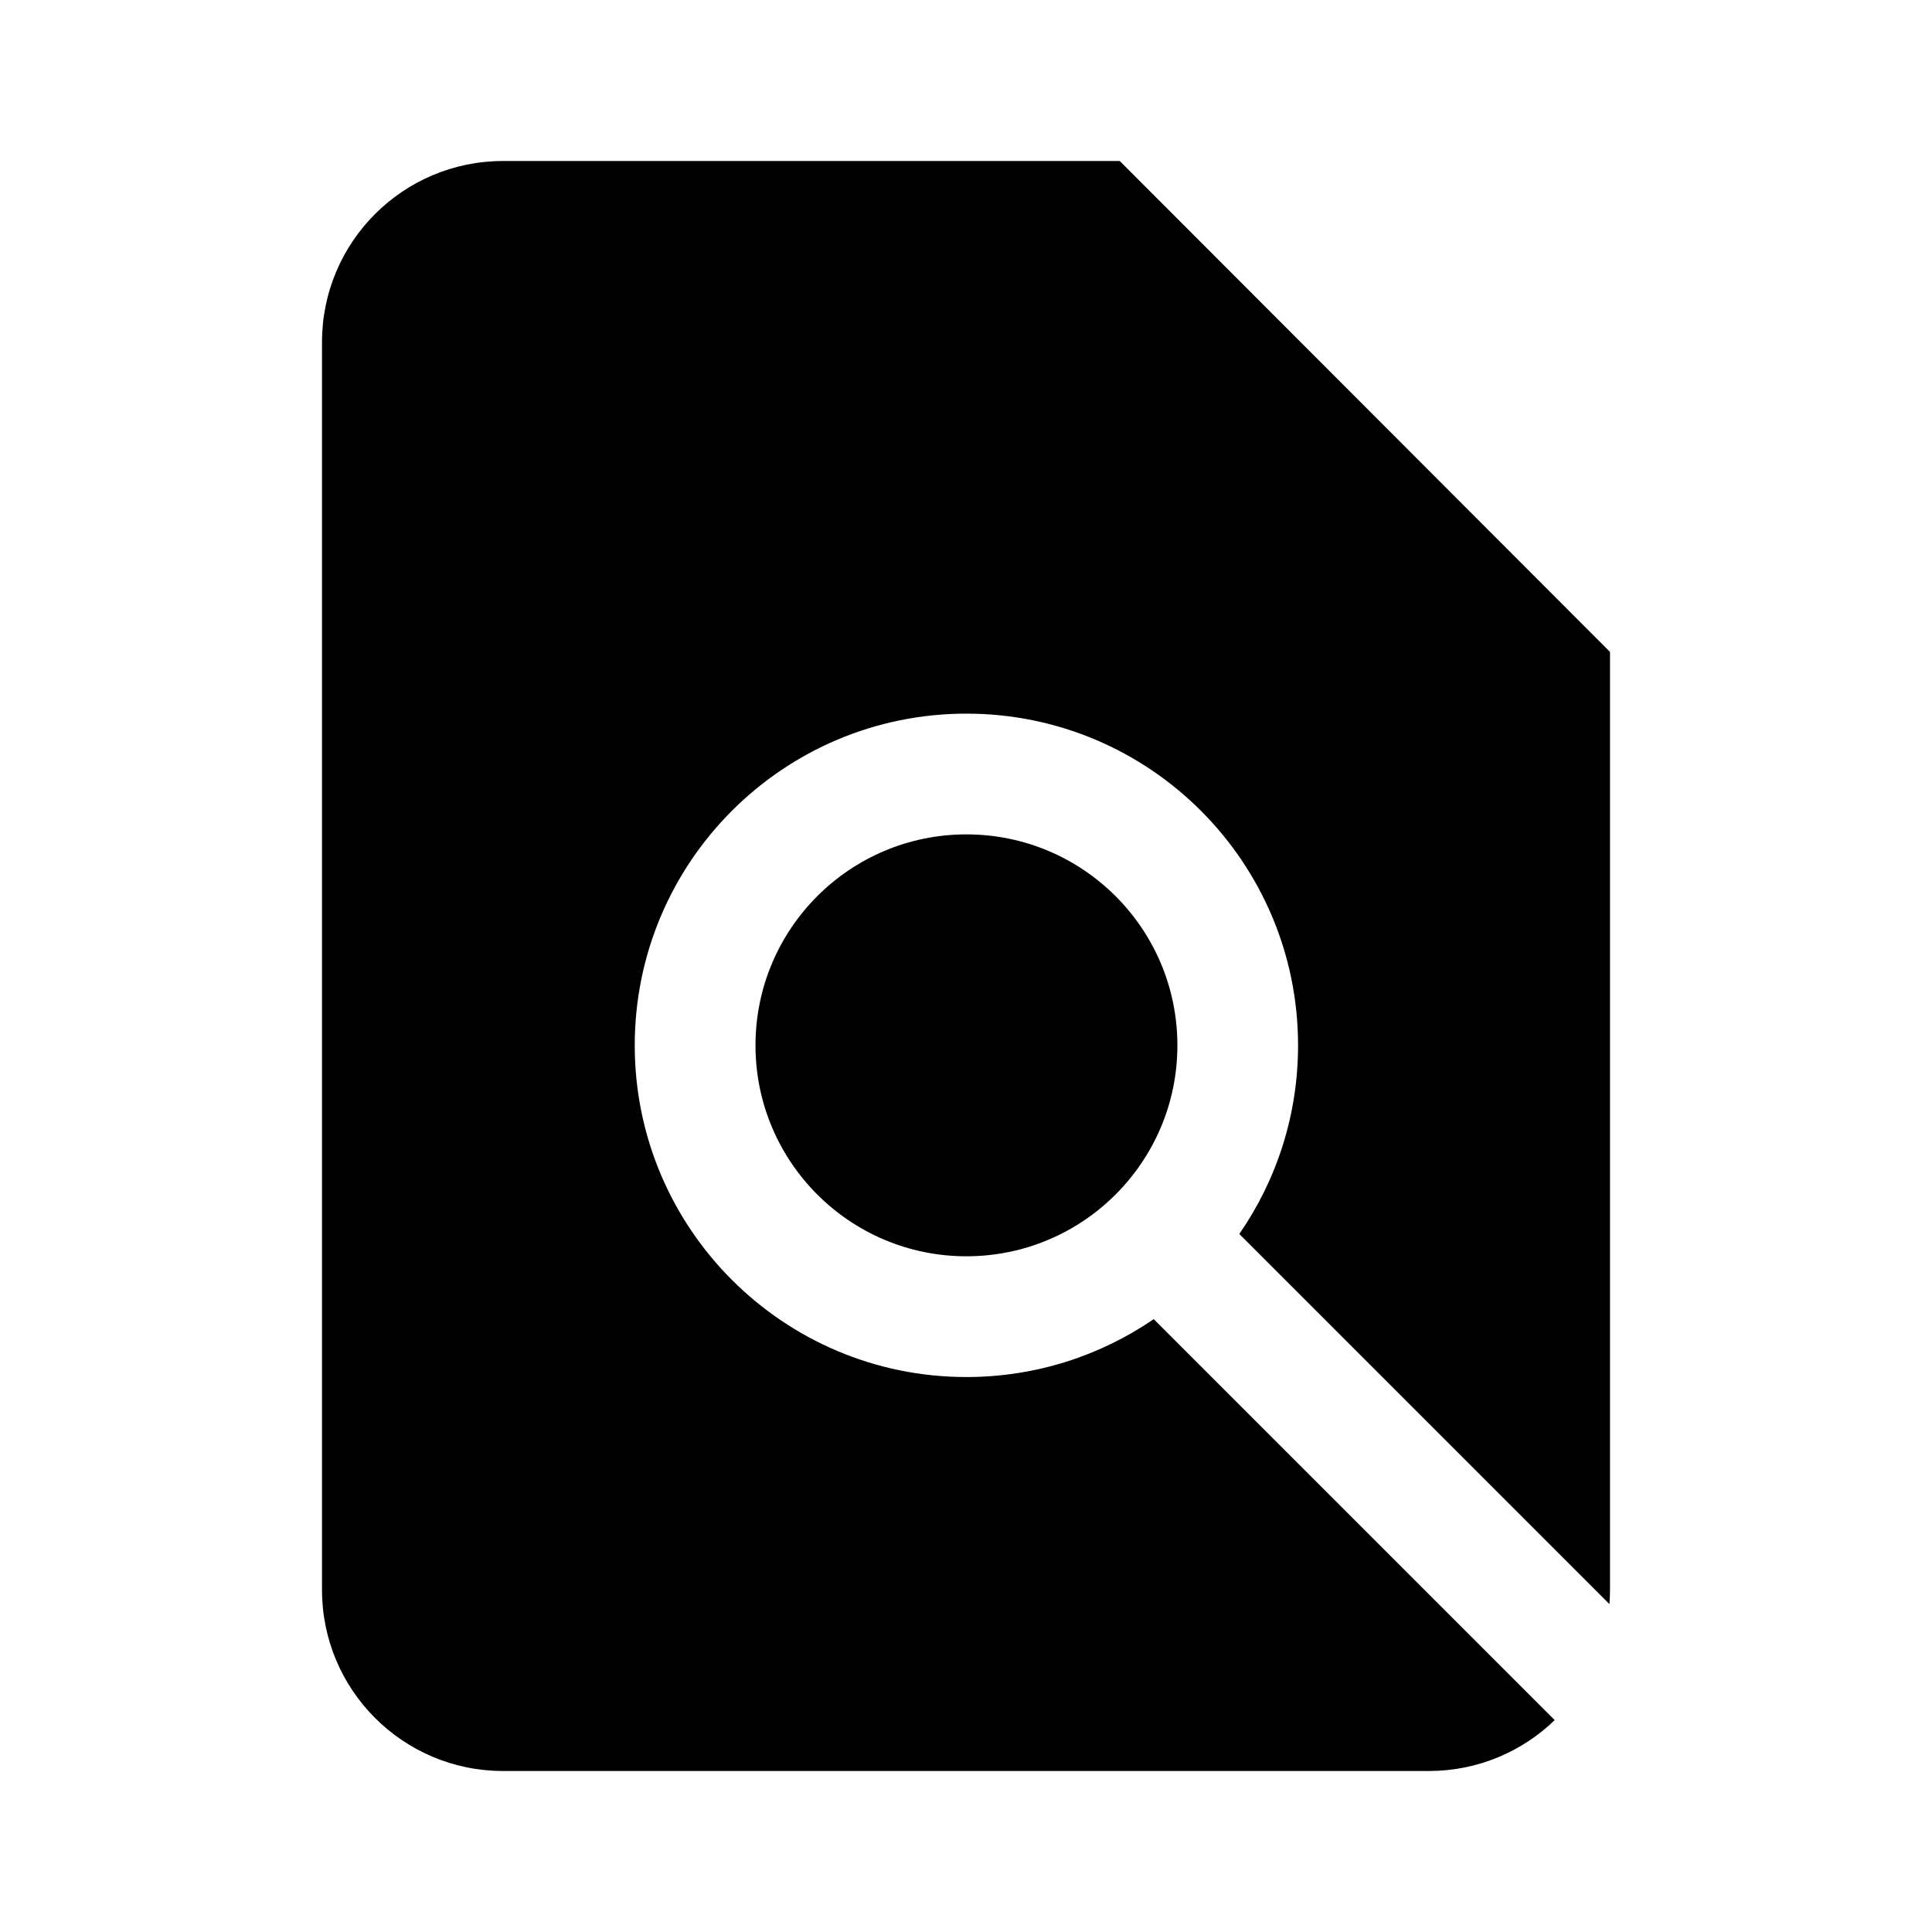 <svg width="24" height="24" viewBox="0 0 24 24" fill="none" xmlns="http://www.w3.org/2000/svg">
<path d="M4 4.25C4 3.007 5.007 2 6.25 2H13.91L20 8.098V19.75C20 19.809 19.998 19.868 19.993 19.927L15.395 15.329C15.856 14.663 16.125 13.856 16.125 12.986C16.125 10.71 14.281 8.865 12.005 8.865C9.73 8.865 7.885 10.71 7.885 12.986C7.885 15.261 9.73 17.106 12.005 17.106C12.868 17.106 13.67 16.84 14.332 16.387L19.313 21.368C18.909 21.759 18.357 22 17.75 22H6.25C5.007 22 4 20.993 4 19.75V4.25Z" fill="black"/>
<path d="M12.005 10.365C10.558 10.365 9.385 11.538 9.385 12.986C9.385 14.433 10.558 15.606 12.005 15.606C13.452 15.606 14.626 14.433 14.626 12.986C14.626 11.538 13.452 10.365 12.005 10.365Z" fill="black"/>
</svg>
